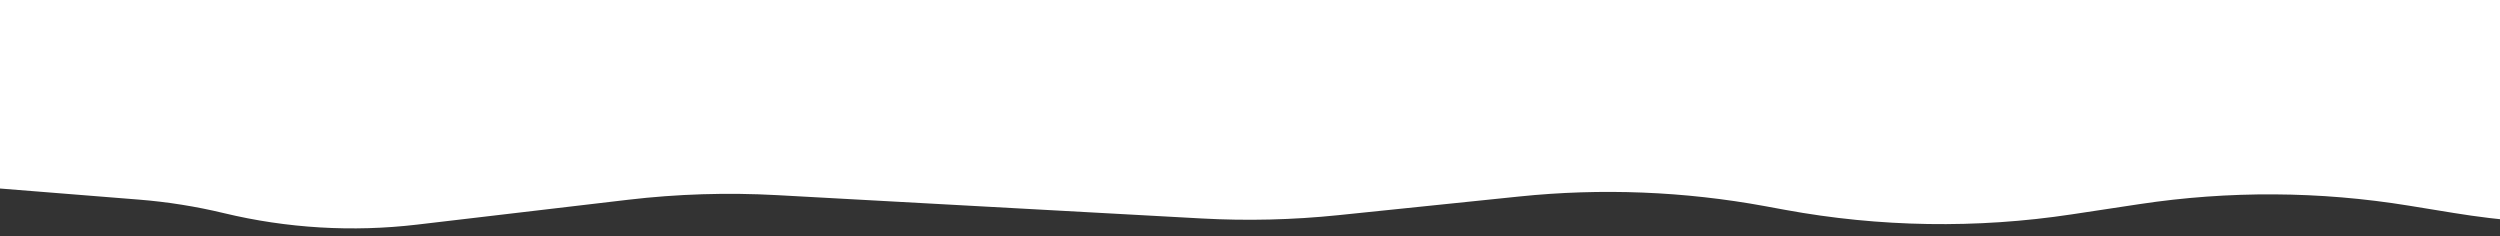 <svg width="1440" height="136" viewBox="0 0 1440 136" fill="none" xmlns="http://www.w3.org/2000/svg">
<rect x="0" y="0" width="1440" height="136" fill="#333333" stroke="none"/>
<path d="M-393.467 105.826H-502.169C-528.342 105.826 -552.743 92.601 -567.03 70.672C-600.581 19.177 -563.629 -49 -502.169 -49H2014.66C2071.53 -49 2114.93 1.832 2106.02 57.998C2098.89 102.925 2060.15 136 2014.66 136H1899.89C1889.05 136 1878.23 135.224 1867.5 133.677L1751.68 116.977C1700.43 109.588 1648.34 110.204 1597.29 118.803L1576.86 122.243C1522.77 131.352 1467.55 131.499 1413.42 122.678L1387.51 118.458C1336.15 110.088 1283.79 109.79 1232.33 117.573L1193.32 123.474C1138.49 131.767 1082.66 130.881 1028.12 120.854L1016.86 118.783C970.121 110.189 922.395 108.302 875.123 113.18L770.803 123.945C744.642 126.644 718.308 127.275 692.048 125.832L447.574 112.398C418.911 110.823 390.166 111.719 361.657 115.077L240.254 129.375C203.045 133.757 165.354 131.518 128.926 122.761C112.851 118.897 96.498 116.294 80.018 114.977L-34.489 105.826L-124.766 108.659C-153.851 109.572 -182.957 107.806 -211.718 103.384L-229.544 100.643C-266.896 94.901 -304.918 95.069 -342.218 101.142L-348.796 102.213C-363.565 104.618 -378.504 105.826 -393.467 105.826Z" fill="white"/>
</svg>

